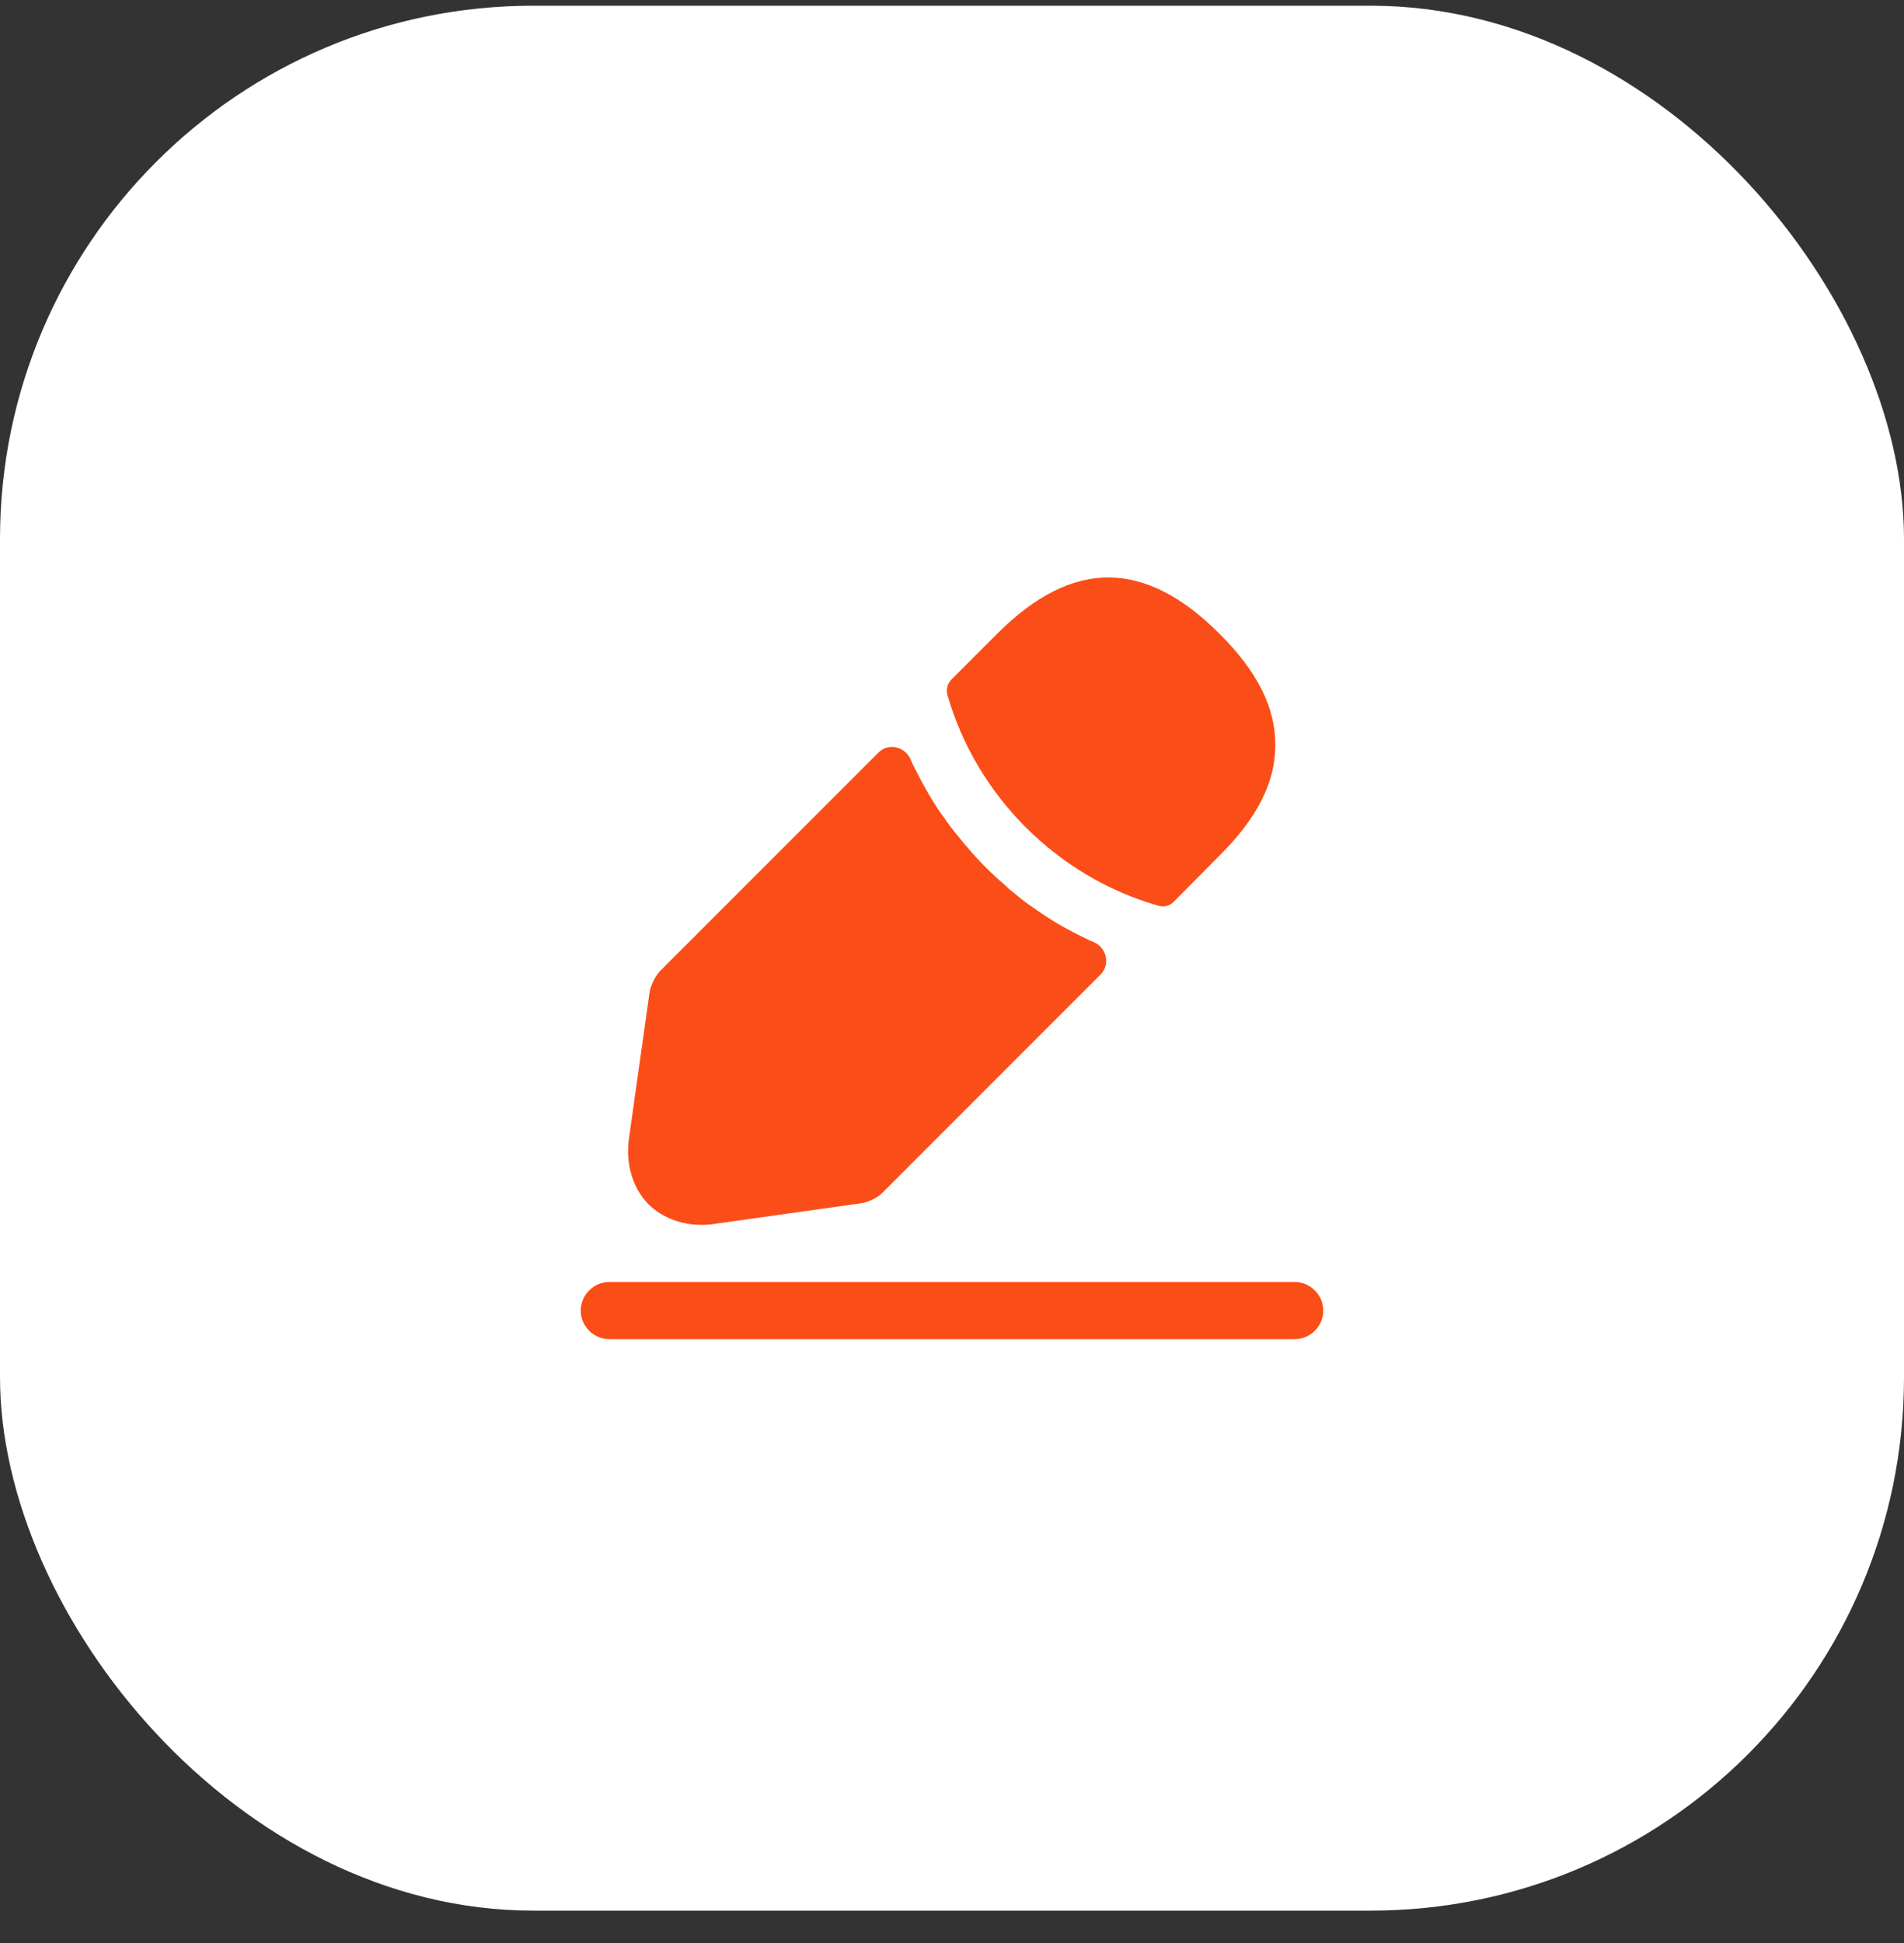 <svg width="50" height="51" viewBox="0 0 50 51" fill="none" xmlns="http://www.w3.org/2000/svg">
<rect x="0" y="0" width="50" height="51" fill="#333333" stroke="none"/>
<rect y="0.15" width="50" height="50" rx="14" fill="white"/>
<path d="M34 35.15H16C15.59 35.15 15.25 34.81 15.25 34.4C15.25 33.99 15.59 33.65 16 33.65H34C34.41 33.65 34.75 33.99 34.75 34.4C34.75 34.81 34.41 35.15 34 35.15Z" fill="#FB4D17"/>
<path d="M32.02 16.631C30.08 14.691 28.18 14.642 26.19 16.631L24.98 17.841C24.88 17.942 24.84 18.102 24.88 18.241C25.64 20.892 27.76 23.012 30.41 23.771C30.45 23.782 30.49 23.791 30.53 23.791C30.64 23.791 30.74 23.752 30.82 23.672L32.02 22.462C33.01 21.482 33.49 20.532 33.49 19.572C33.5 18.581 33.02 17.622 32.02 16.631Z" fill="#FB4D17"/>
<path d="M28.61 24.681C28.32 24.541 28.04 24.401 27.77 24.241C27.55 24.111 27.34 23.971 27.13 23.821C26.96 23.711 26.76 23.551 26.57 23.391C26.55 23.381 26.48 23.321 26.4 23.241C26.07 22.961 25.7 22.601 25.37 22.201C25.34 22.181 25.29 22.111 25.22 22.021C25.12 21.901 24.95 21.701 24.8 21.471C24.68 21.321 24.54 21.101 24.41 20.881C24.25 20.611 24.11 20.341 23.97 20.061C23.949 20.015 23.929 19.97 23.909 19.925C23.761 19.592 23.326 19.494 23.069 19.752L17.34 25.481C17.21 25.611 17.09 25.861 17.06 26.031L16.52 29.861C16.42 30.541 16.61 31.181 17.03 31.611C17.39 31.961 17.89 32.151 18.43 32.151C18.55 32.151 18.67 32.141 18.79 32.121L22.63 31.581C22.81 31.551 23.06 31.431 23.18 31.301L28.902 25.579C29.161 25.32 29.063 24.875 28.726 24.73C28.688 24.714 28.649 24.698 28.61 24.681Z" fill="#FB4D17"/>
</svg>
